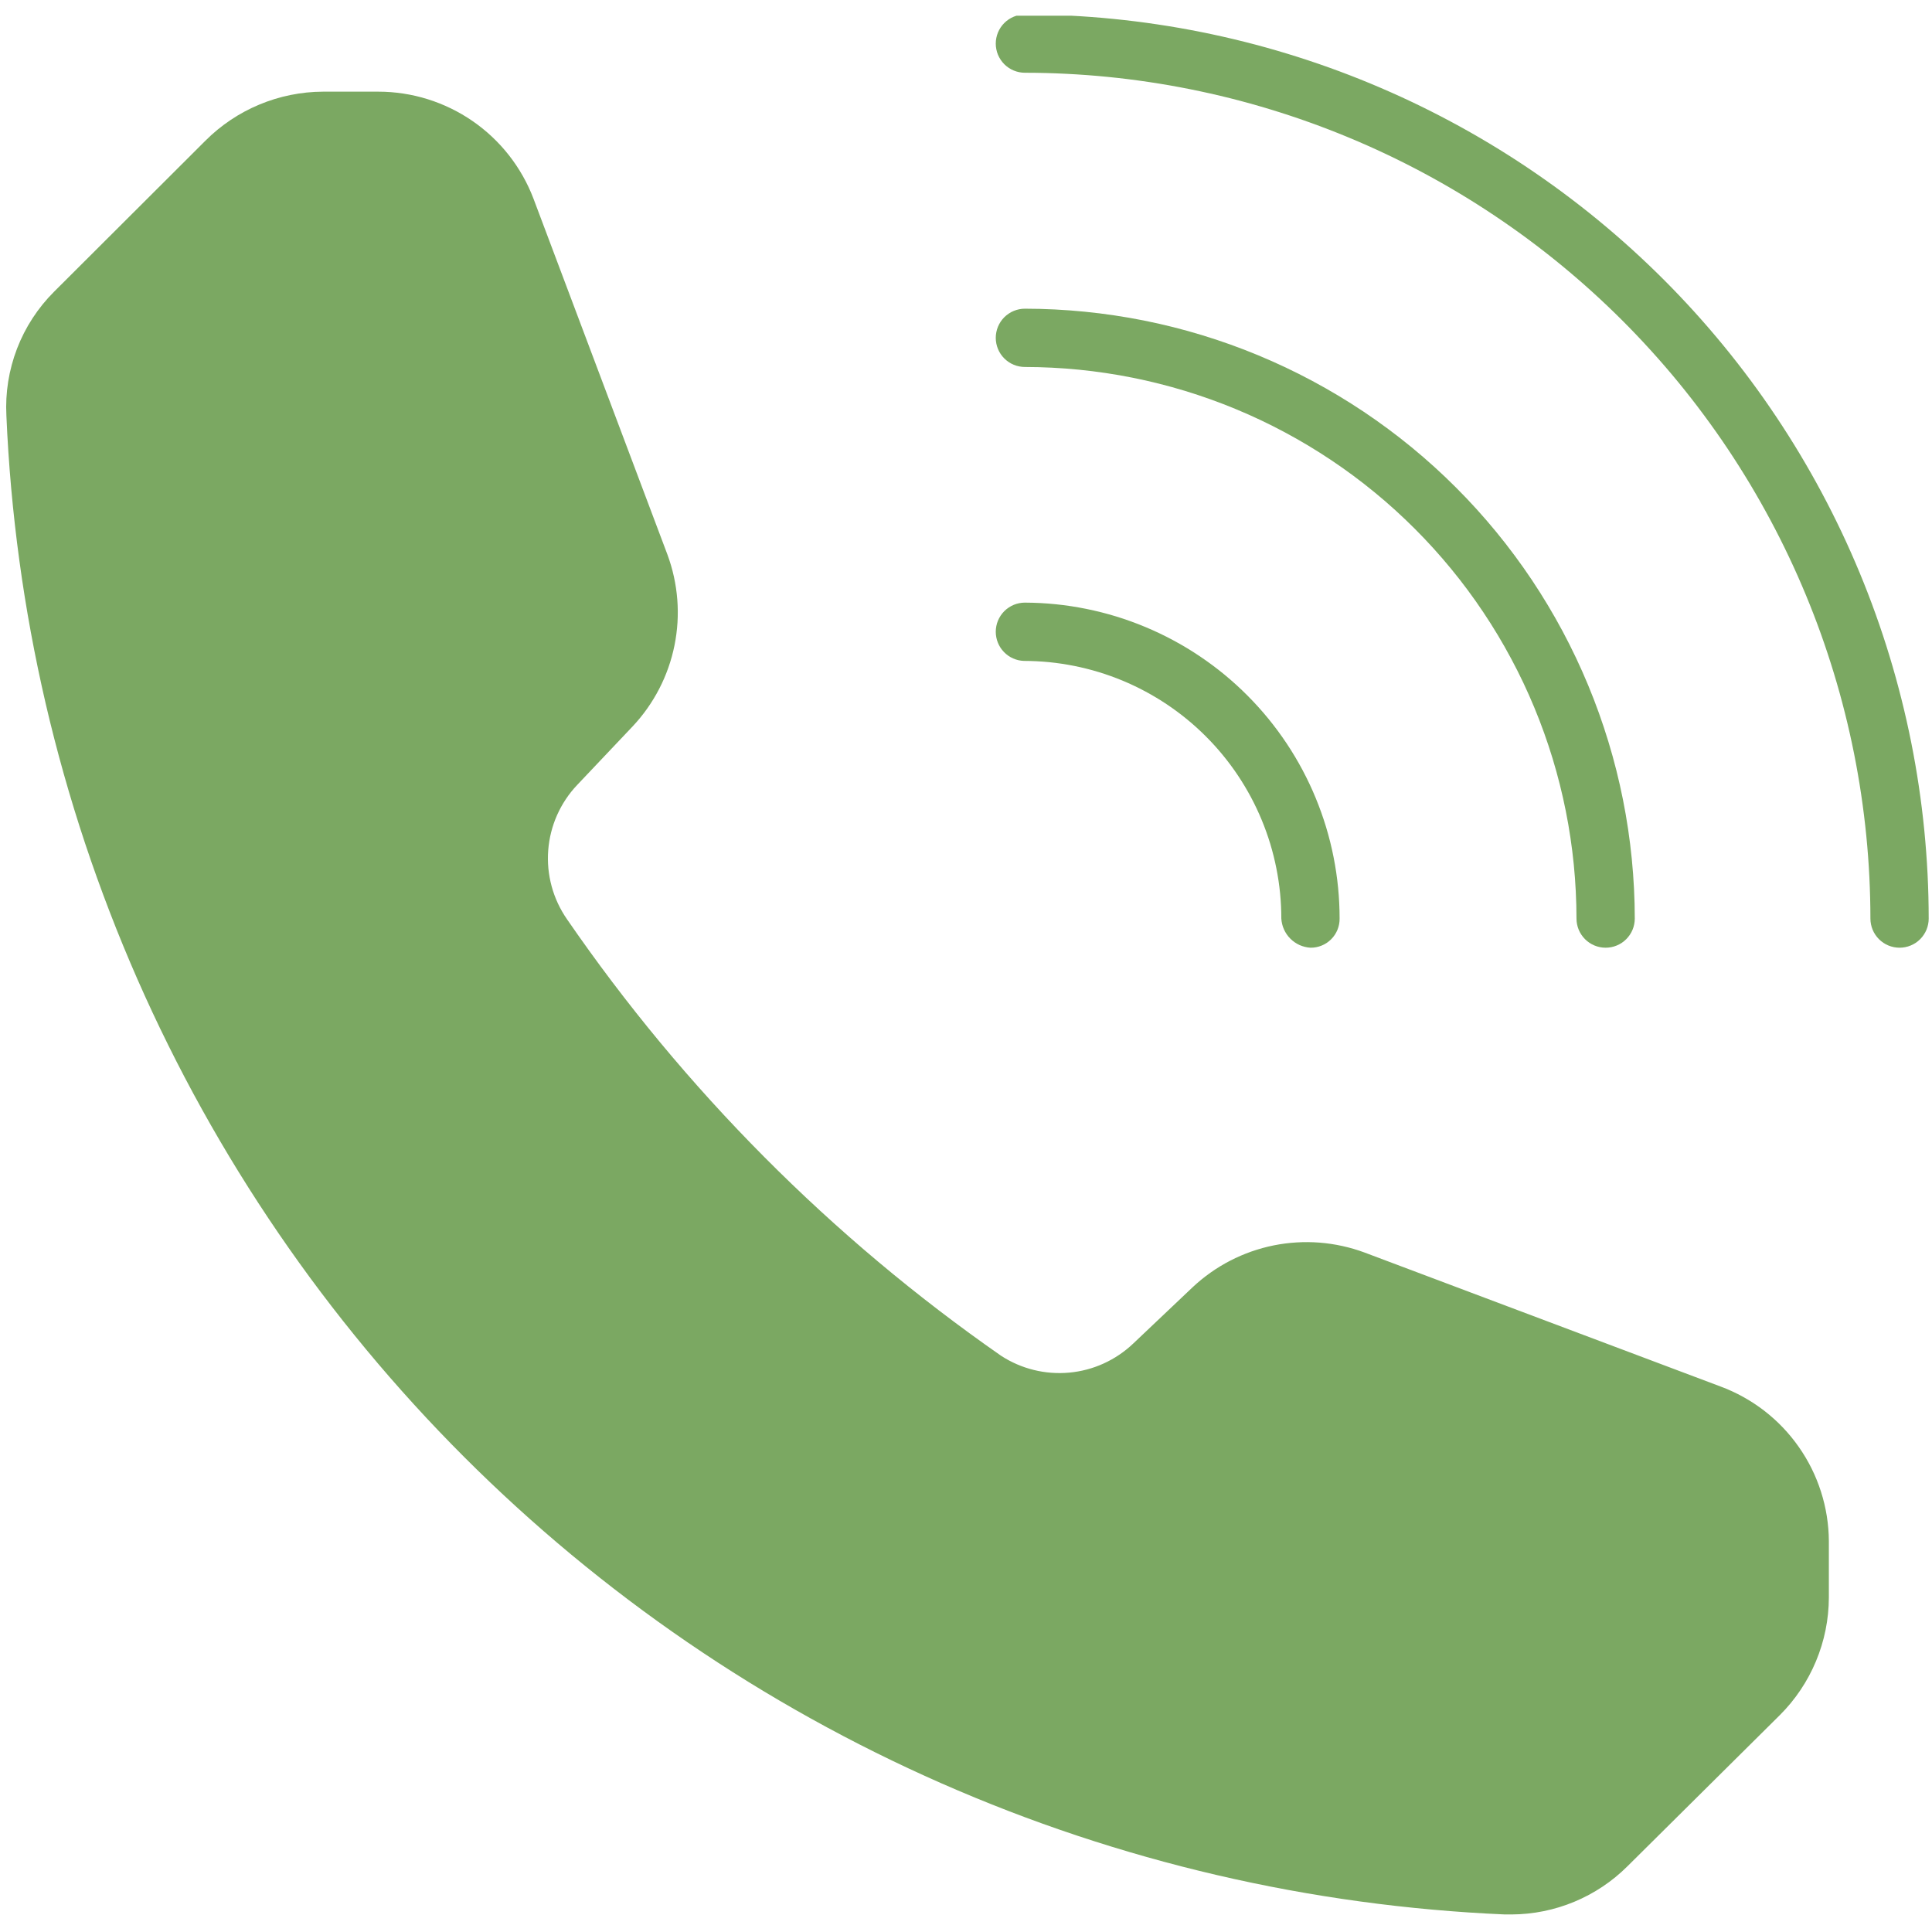 <svg xmlns="http://www.w3.org/2000/svg" xmlns:xlink="http://www.w3.org/1999/xlink" width="500" zoomAndPan="magnify" viewBox="0 0 375 375" height="500" preserveAspectRatio="xMidYMid meet" version="1.0"><defs><clipPath id="51231f8415"><path d="M 193 3.047 L 375 3.047 L 375 184 L 193 184 Z M 193 3.047 " clip-rule="nonzero"/></clipPath></defs><path fill="#7ba862" d="M 193.277 65.574 C 193.277 65.203 193.312 64.836 193.387 64.473 C 193.457 64.105 193.566 63.754 193.707 63.41 C 193.852 63.066 194.023 62.742 194.23 62.43 C 194.438 62.121 194.672 61.836 194.934 61.574 C 195.195 61.312 195.484 61.078 195.793 60.871 C 196.102 60.664 196.426 60.488 196.77 60.348 C 197.113 60.207 197.465 60.098 197.832 60.027 C 198.195 59.953 198.562 59.918 198.934 59.918 C 200.871 59.918 202.805 59.969 204.742 60.066 C 206.676 60.164 208.605 60.309 210.535 60.5 C 212.461 60.691 214.383 60.93 216.297 61.215 C 218.215 61.5 220.121 61.832 222.02 62.211 C 223.918 62.59 225.809 63.016 227.688 63.488 C 229.566 63.961 231.43 64.477 233.285 65.043 C 235.137 65.605 236.973 66.215 238.797 66.867 C 240.621 67.52 242.426 68.219 244.215 68.961 C 246.004 69.703 247.773 70.488 249.523 71.316 C 251.273 72.145 253.004 73.016 254.711 73.93 C 256.418 74.844 258.105 75.801 259.766 76.797 C 261.426 77.793 263.062 78.828 264.672 79.902 C 266.281 80.98 267.863 82.098 269.418 83.25 C 270.977 84.402 272.5 85.594 274 86.824 C 275.496 88.055 276.961 89.316 278.395 90.617 C 279.832 91.918 281.234 93.254 282.602 94.625 C 283.973 95.992 285.309 97.395 286.609 98.832 C 287.91 100.266 289.172 101.73 290.402 103.227 C 291.633 104.727 292.824 106.25 293.977 107.809 C 295.133 109.363 296.246 110.945 297.324 112.555 C 298.398 114.164 299.434 115.801 300.43 117.461 C 301.426 119.121 302.383 120.809 303.297 122.516 C 304.211 124.223 305.082 125.953 305.91 127.703 C 306.738 129.453 307.523 131.223 308.266 133.012 C 309.008 134.801 309.707 136.605 310.359 138.43 C 311.012 140.254 311.621 142.09 312.184 143.945 C 312.75 145.797 313.266 147.66 313.738 149.539 C 314.211 151.418 314.637 153.309 315.016 155.207 C 315.395 157.105 315.727 159.012 316.012 160.93 C 316.297 162.844 316.535 164.766 316.727 166.691 C 316.918 168.621 317.062 170.551 317.16 172.484 C 317.258 174.422 317.309 176.355 317.309 178.293 C 317.309 178.664 317.273 179.031 317.199 179.395 C 317.129 179.762 317.02 180.113 316.879 180.457 C 316.738 180.801 316.562 181.125 316.355 181.434 C 316.148 181.742 315.914 182.031 315.652 182.293 C 315.391 182.555 315.105 182.789 314.797 182.996 C 314.484 183.203 314.16 183.375 313.816 183.52 C 313.473 183.66 313.121 183.77 312.758 183.84 C 312.391 183.914 312.023 183.949 311.652 183.949 C 311.281 183.949 310.914 183.914 310.547 183.84 C 310.184 183.77 309.832 183.66 309.488 183.52 C 309.145 183.375 308.816 183.203 308.508 182.996 C 308.199 182.789 307.914 182.555 307.652 182.293 C 307.391 182.031 307.156 181.742 306.949 181.434 C 306.742 181.125 306.566 180.801 306.426 180.457 C 306.285 180.113 306.176 179.762 306.105 179.395 C 306.031 179.031 305.996 178.664 305.996 178.293 C 305.992 176.539 305.949 174.789 305.859 173.039 C 305.773 171.293 305.641 169.547 305.469 167.801 C 305.297 166.059 305.078 164.32 304.82 162.59 C 304.562 160.855 304.262 159.133 303.918 157.414 C 303.574 155.695 303.191 153.988 302.762 152.289 C 302.336 150.59 301.867 148.902 301.359 147.227 C 300.848 145.551 300.297 143.891 299.707 142.242 C 299.117 140.59 298.484 138.957 297.812 137.34 C 297.141 135.723 296.434 134.121 295.684 132.539 C 294.934 130.957 294.145 129.391 293.316 127.848 C 292.492 126.305 291.629 124.781 290.727 123.277 C 289.824 121.777 288.891 120.297 287.914 118.84 C 286.941 117.383 285.934 115.953 284.891 114.547 C 283.848 113.141 282.77 111.758 281.656 110.406 C 280.547 109.051 279.402 107.727 278.227 106.43 C 277.047 105.129 275.84 103.863 274.602 102.625 C 273.363 101.387 272.098 100.18 270.797 99 C 269.5 97.824 268.176 96.68 266.82 95.57 C 265.469 94.457 264.086 93.383 262.68 92.336 C 261.273 91.293 259.844 90.285 258.387 89.312 C 256.93 88.336 255.449 87.402 253.949 86.5 C 252.445 85.598 250.922 84.734 249.379 83.91 C 247.836 83.082 246.27 82.293 244.688 81.543 C 243.105 80.793 241.504 80.086 239.887 79.414 C 238.27 78.742 236.637 78.109 234.984 77.52 C 233.336 76.93 231.676 76.379 230 75.867 C 228.324 75.359 226.637 74.891 224.938 74.465 C 223.238 74.035 221.531 73.652 219.812 73.309 C 218.094 72.965 216.371 72.664 214.637 72.406 C 212.906 72.148 211.168 71.93 209.426 71.758 C 207.68 71.586 205.934 71.453 204.188 71.367 C 202.438 71.277 200.688 71.234 198.934 71.23 C 198.562 71.23 198.195 71.195 197.832 71.121 C 197.465 71.051 197.113 70.941 196.77 70.801 C 196.426 70.66 196.102 70.484 195.793 70.277 C 195.484 70.07 195.195 69.836 194.934 69.574 C 194.672 69.312 194.438 69.027 194.23 68.719 C 194.023 68.41 193.852 68.082 193.707 67.738 C 193.566 67.395 193.457 67.043 193.387 66.68 C 193.312 66.312 193.277 65.945 193.277 65.574 Z M 193.277 65.574 " fill-opacity="1" fill-rule="nonzero"/><g clip-path="url(#51231f8415)"><path fill="#7ba862" d="M 374.359 178.293 C 374.359 178.664 374.324 179.031 374.25 179.395 C 374.18 179.762 374.07 180.113 373.93 180.457 C 373.789 180.801 373.613 181.125 373.406 181.434 C 373.199 181.742 372.965 182.031 372.703 182.293 C 372.441 182.555 372.156 182.789 371.848 182.996 C 371.539 183.203 371.211 183.375 370.867 183.52 C 370.523 183.66 370.172 183.77 369.809 183.84 C 369.441 183.914 369.074 183.949 368.703 183.949 C 368.332 183.949 367.965 183.914 367.602 183.84 C 367.234 183.77 366.883 183.66 366.539 183.52 C 366.195 183.375 365.871 183.203 365.559 182.996 C 365.25 182.789 364.965 182.555 364.703 182.293 C 364.441 182.031 364.207 181.742 364 181.434 C 363.793 181.125 363.617 180.801 363.477 180.457 C 363.336 180.113 363.227 179.762 363.156 179.395 C 363.082 179.031 363.047 178.664 363.047 178.293 C 363.043 175.605 362.977 172.922 362.844 170.242 C 362.711 167.559 362.512 164.879 362.246 162.207 C 361.98 159.535 361.648 156.871 361.254 154.215 C 360.859 151.559 360.398 148.914 359.875 146.281 C 359.348 143.645 358.758 141.027 358.105 138.422 C 357.453 135.816 356.734 133.23 355.953 130.66 C 355.172 128.09 354.328 125.543 353.426 123.012 C 352.52 120.484 351.551 117.98 350.523 115.5 C 349.496 113.02 348.406 110.562 347.258 108.137 C 346.109 105.707 344.902 103.312 343.633 100.941 C 342.367 98.574 341.043 96.238 339.664 93.934 C 338.281 91.633 336.848 89.363 335.355 87.129 C 333.863 84.898 332.316 82.703 330.715 80.547 C 329.117 78.387 327.465 76.27 325.762 74.195 C 324.059 72.117 322.305 70.086 320.5 68.098 C 318.695 66.105 316.848 64.16 314.949 62.262 C 313.051 60.363 311.105 58.512 309.117 56.707 C 307.125 54.902 305.094 53.148 303.02 51.445 C 300.941 49.738 298.828 48.086 296.668 46.484 C 294.512 44.887 292.32 43.34 290.086 41.848 C 287.855 40.352 285.586 38.914 283.285 37.535 C 280.98 36.152 278.645 34.828 276.277 33.559 C 273.91 32.293 271.512 31.086 269.086 29.934 C 266.656 28.785 264.203 27.695 261.723 26.668 C 259.242 25.637 256.738 24.668 254.211 23.762 C 251.684 22.855 249.133 22.012 246.562 21.23 C 243.996 20.449 241.406 19.73 238.805 19.074 C 236.199 18.422 233.578 17.832 230.945 17.305 C 228.312 16.777 225.668 16.316 223.012 15.922 C 220.355 15.523 217.691 15.191 215.02 14.926 C 212.348 14.66 209.668 14.461 206.984 14.328 C 204.305 14.191 201.621 14.121 198.934 14.121 C 198.562 14.121 198.195 14.082 197.832 14.012 C 197.465 13.938 197.113 13.832 196.77 13.691 C 196.426 13.547 196.102 13.375 195.793 13.168 C 195.484 12.961 195.195 12.727 194.934 12.465 C 194.672 12.199 194.438 11.914 194.23 11.605 C 194.023 11.297 193.852 10.973 193.707 10.629 C 193.566 10.285 193.457 9.93 193.387 9.566 C 193.312 9.203 193.277 8.836 193.277 8.465 C 193.277 8.09 193.312 7.723 193.387 7.359 C 193.457 6.996 193.566 6.641 193.707 6.297 C 193.852 5.957 194.023 5.629 194.23 5.32 C 194.438 5.012 194.672 4.727 194.934 4.465 C 195.195 4.199 195.484 3.965 195.793 3.758 C 196.102 3.555 196.426 3.379 196.77 3.238 C 197.113 3.094 197.465 2.988 197.832 2.914 C 198.195 2.844 198.562 2.805 198.934 2.805 C 201.805 2.809 204.672 2.883 207.539 3.027 C 210.406 3.172 213.27 3.387 216.125 3.672 C 218.98 3.957 221.828 4.312 224.668 4.738 C 227.508 5.16 230.336 5.656 233.148 6.219 C 235.965 6.781 238.762 7.414 241.547 8.113 C 244.332 8.812 247.094 9.582 249.84 10.418 C 252.586 11.254 255.312 12.156 258.016 13.125 C 260.715 14.094 263.391 15.129 266.043 16.23 C 268.695 17.332 271.316 18.496 273.91 19.723 C 276.504 20.953 279.066 22.246 281.598 23.602 C 284.129 24.953 286.625 26.371 289.086 27.848 C 291.547 29.324 293.973 30.859 296.359 32.457 C 298.742 34.055 301.09 35.707 303.395 37.418 C 305.699 39.129 307.961 40.895 310.18 42.715 C 312.398 44.539 314.57 46.414 316.695 48.34 C 318.824 50.27 320.902 52.25 322.93 54.277 C 324.961 56.309 326.938 58.387 328.867 60.516 C 330.793 62.641 332.668 64.816 334.488 67.035 C 336.309 69.254 338.074 71.516 339.785 73.82 C 341.496 76.125 343.148 78.473 344.742 80.859 C 346.336 83.246 347.875 85.668 349.352 88.133 C 350.824 90.594 352.242 93.09 353.594 95.621 C 354.949 98.152 356.238 100.715 357.469 103.309 C 358.695 105.902 359.859 108.527 360.961 111.18 C 362.059 113.832 363.094 116.508 364.062 119.211 C 365.031 121.91 365.934 124.637 366.766 127.383 C 367.602 130.129 368.367 132.895 369.066 135.68 C 369.766 138.461 370.398 141.262 370.961 144.078 C 371.523 146.891 372.016 149.719 372.438 152.559 C 372.863 155.398 373.215 158.246 373.5 161.102 C 373.781 163.957 373.996 166.82 374.141 169.688 C 374.285 172.555 374.355 175.422 374.359 178.293 Z M 374.359 178.293 " fill-opacity="1" fill-rule="nonzero"/></g><path fill="#7ba862" d="M 193.277 122.625 C 193.277 122.254 193.312 121.887 193.387 121.523 C 193.457 121.156 193.566 120.805 193.707 120.461 C 193.852 120.117 194.023 119.793 194.23 119.484 C 194.438 119.172 194.672 118.887 194.934 118.625 C 195.195 118.363 195.484 118.129 195.793 117.922 C 196.102 117.715 196.426 117.543 196.77 117.398 C 197.113 117.258 197.465 117.148 197.832 117.078 C 198.195 117.004 198.562 116.969 198.934 116.969 C 200.938 116.977 202.938 117.082 204.93 117.285 C 206.922 117.488 208.898 117.789 210.863 118.188 C 212.828 118.586 214.766 119.078 216.684 119.664 C 218.598 120.254 220.48 120.934 222.328 121.707 C 224.176 122.477 225.984 123.34 227.746 124.289 C 229.512 125.234 231.227 126.27 232.887 127.387 C 234.551 128.504 236.156 129.699 237.703 130.973 C 239.246 132.25 240.727 133.594 242.141 135.016 C 243.555 136.434 244.895 137.918 246.164 139.469 C 247.434 141.02 248.621 142.629 249.734 144.297 C 250.844 145.965 251.871 147.684 252.812 149.449 C 253.754 151.219 254.609 153.027 255.371 154.879 C 256.137 156.73 256.809 158.617 257.391 160.535 C 257.969 162.453 258.457 164.395 258.844 166.359 C 259.234 168.324 259.527 170.301 259.723 172.297 C 259.918 174.289 260.016 176.289 260.016 178.293 C 260.02 178.664 259.988 179.035 259.918 179.398 C 259.848 179.766 259.742 180.121 259.602 180.465 C 259.461 180.812 259.289 181.141 259.082 181.449 C 258.875 181.762 258.641 182.047 258.379 182.309 C 258.113 182.574 257.828 182.809 257.52 183.016 C 257.207 183.223 256.879 183.395 256.535 183.535 C 256.191 183.676 255.836 183.781 255.469 183.852 C 255.102 183.922 254.734 183.953 254.359 183.949 C 253.996 183.93 253.637 183.875 253.281 183.785 C 252.926 183.699 252.582 183.582 252.246 183.434 C 251.914 183.281 251.598 183.105 251.297 182.895 C 250.996 182.688 250.715 182.457 250.457 182.195 C 250.199 181.938 249.965 181.66 249.758 181.359 C 249.551 181.055 249.371 180.738 249.223 180.406 C 249.07 180.07 248.953 179.727 248.867 179.371 C 248.777 179.016 248.727 178.656 248.703 178.293 C 248.703 176.656 248.625 175.023 248.465 173.395 C 248.305 171.766 248.062 170.148 247.742 168.543 C 247.426 166.938 247.027 165.352 246.555 163.785 C 246.078 162.219 245.527 160.68 244.902 159.168 C 244.277 157.656 243.578 156.18 242.809 154.734 C 242.035 153.289 241.195 151.887 240.289 150.527 C 239.379 149.164 238.406 147.852 237.367 146.586 C 236.332 145.32 235.234 144.109 234.078 142.953 C 232.922 141.793 231.711 140.695 230.445 139.656 C 229.18 138.617 227.867 137.641 226.508 136.73 C 225.148 135.82 223.746 134.98 222.305 134.207 C 220.863 133.434 219.387 132.734 217.875 132.105 C 216.363 131.48 214.824 130.926 213.258 130.449 C 211.691 129.973 210.105 129.574 208.5 129.254 C 206.898 128.934 205.281 128.691 203.652 128.527 C 202.023 128.367 200.391 128.285 198.754 128.281 C 198.391 128.27 198.031 128.223 197.676 128.145 C 197.32 128.062 196.977 127.949 196.645 127.801 C 196.312 127.652 195.996 127.477 195.699 127.27 C 195.398 127.059 195.121 126.824 194.871 126.562 C 194.617 126.301 194.391 126.02 194.191 125.715 C 193.992 125.406 193.828 125.086 193.691 124.75 C 193.555 124.41 193.449 124.066 193.383 123.707 C 193.312 123.352 193.277 122.988 193.277 122.625 Z M 193.277 122.625 " fill-opacity="1" fill-rule="nonzero"/><path fill="#7ba862" d="M 354.98 299.133 L 354.98 310.086 C 354.973 312.207 354.758 314.305 354.34 316.383 C 353.918 318.461 353.301 320.477 352.484 322.434 C 351.668 324.391 350.672 326.246 349.492 328.008 C 348.312 329.77 346.973 331.398 345.473 332.895 L 315.863 362.266 C 314.387 363.734 312.781 365.047 311.047 366.203 C 309.312 367.359 307.484 368.336 305.559 369.137 C 303.633 369.938 301.652 370.543 299.609 370.957 C 297.566 371.367 295.5 371.582 293.418 371.594 L 292.094 371.594 C 287.391 371.391 282.695 371.078 278.008 370.656 C 273.32 370.238 268.645 369.707 263.98 369.07 C 259.32 368.434 254.672 367.688 250.043 366.836 C 245.414 365.984 240.809 365.023 236.227 363.957 C 231.641 362.891 227.086 361.719 222.555 360.438 C 218.023 359.16 213.527 357.777 209.062 356.293 C 204.598 354.805 200.168 353.215 195.777 351.523 C 191.387 349.828 187.035 348.035 182.727 346.141 C 178.418 344.246 174.156 342.254 169.941 340.16 C 165.723 338.07 161.559 335.879 157.445 333.594 C 153.328 331.309 149.27 328.93 145.266 326.457 C 141.262 323.98 137.32 321.418 133.434 318.758 C 129.551 316.102 125.727 313.355 121.973 310.523 C 118.215 307.688 114.523 304.766 110.902 301.762 C 107.281 298.758 103.73 295.668 100.25 292.496 C 96.773 289.328 93.371 286.078 90.043 282.75 C 86.715 279.422 83.465 276.016 80.297 272.539 C 77.125 269.059 74.039 265.508 71.035 261.887 C 68.031 258.262 65.109 254.574 62.277 250.816 C 59.441 247.059 56.699 243.234 54.043 239.352 C 51.387 235.465 48.82 231.52 46.348 227.516 C 43.875 223.512 41.496 219.453 39.211 215.336 C 36.926 211.223 34.738 207.055 32.648 202.84 C 30.555 198.625 28.562 194.359 26.668 190.051 C 24.777 185.742 22.984 181.395 21.293 177 C 19.602 172.609 18.012 168.18 16.523 163.715 C 15.039 159.25 13.656 154.75 12.379 150.219 C 11.102 145.691 9.93 141.133 8.863 136.551 C 7.801 131.965 6.84 127.359 5.988 122.73 C 5.137 118.102 4.391 113.453 3.758 108.793 C 3.121 104.129 2.594 99.453 2.172 94.766 C 1.754 90.078 1.441 85.383 1.242 80.68 C 1.125 78.461 1.242 76.254 1.59 74.059 C 1.941 71.863 2.516 69.73 3.312 67.656 C 4.109 65.582 5.117 63.613 6.328 61.754 C 7.543 59.891 8.934 58.176 10.508 56.609 L 39.879 27.301 C 41.375 25.801 43.008 24.465 44.766 23.285 C 46.527 22.105 48.387 21.109 50.344 20.293 C 52.297 19.477 54.316 18.859 56.391 18.438 C 58.469 18.016 60.566 17.801 62.688 17.793 L 73.457 17.793 C 75.082 17.793 76.695 17.918 78.297 18.164 C 79.902 18.41 81.477 18.773 83.027 19.258 C 84.574 19.742 86.078 20.34 87.539 21.051 C 88.996 21.762 90.395 22.578 91.727 23.496 C 93.062 24.418 94.324 25.438 95.504 26.547 C 96.688 27.66 97.777 28.852 98.781 30.129 C 99.781 31.406 100.684 32.75 101.48 34.16 C 102.281 35.574 102.969 37.039 103.547 38.555 L 129.547 107.641 C 130.066 109.043 130.484 110.473 130.805 111.934 C 131.125 113.395 131.344 114.867 131.461 116.359 C 131.578 117.848 131.59 119.34 131.5 120.832 C 131.406 122.324 131.215 123.805 130.918 125.27 C 130.621 126.734 130.227 128.172 129.73 129.582 C 129.234 130.992 128.645 132.363 127.957 133.691 C 127.27 135.02 126.496 136.293 125.633 137.516 C 124.773 138.734 123.828 139.891 122.805 140.98 L 112.035 152.355 C 111.219 153.211 110.484 154.133 109.832 155.113 C 109.176 156.098 108.609 157.129 108.129 158.207 C 107.648 159.289 107.266 160.398 106.977 161.547 C 106.688 162.691 106.5 163.852 106.41 165.031 C 106.32 166.207 106.332 167.387 106.441 168.562 C 106.555 169.738 106.766 170.895 107.074 172.035 C 107.383 173.176 107.789 174.281 108.289 175.352 C 108.789 176.422 109.375 177.441 110.047 178.414 C 121.43 194.953 134.195 210.34 148.352 224.578 C 162.508 238.816 177.824 251.672 194.301 263.148 C 195.273 263.781 196.289 264.328 197.352 264.789 C 198.418 265.254 199.512 265.625 200.637 265.902 C 201.762 266.184 202.902 266.363 204.059 266.453 C 205.215 266.539 206.371 266.531 207.527 266.426 C 208.68 266.32 209.82 266.121 210.941 265.824 C 212.062 265.527 213.152 265.141 214.207 264.66 C 215.262 264.18 216.273 263.617 217.234 262.969 C 218.195 262.32 219.098 261.598 219.938 260.801 L 231.492 249.848 C 232.582 248.824 233.738 247.883 234.957 247.02 C 236.18 246.156 237.453 245.383 238.781 244.695 C 240.109 244.012 241.48 243.418 242.891 242.922 C 244.301 242.43 245.738 242.031 247.203 241.734 C 248.668 241.438 250.148 241.246 251.641 241.156 C 253.133 241.062 254.621 241.074 256.113 241.191 C 257.605 241.309 259.078 241.527 260.539 241.848 C 262 242.168 263.43 242.586 264.832 243.105 L 333.918 269.105 C 335.445 269.668 336.922 270.348 338.348 271.137 C 339.773 271.926 341.129 272.816 342.422 273.809 C 343.711 274.805 344.918 275.891 346.043 277.066 C 347.168 278.246 348.199 279.5 349.133 280.836 C 350.07 282.168 350.898 283.562 351.625 285.023 C 352.348 286.48 352.957 287.988 353.453 289.539 C 353.949 291.09 354.324 292.672 354.582 294.277 C 354.836 295.887 354.973 297.508 354.98 299.133 Z M 354.98 299.133 " fill-opacity="1" fill-rule="nonzero"/></svg>